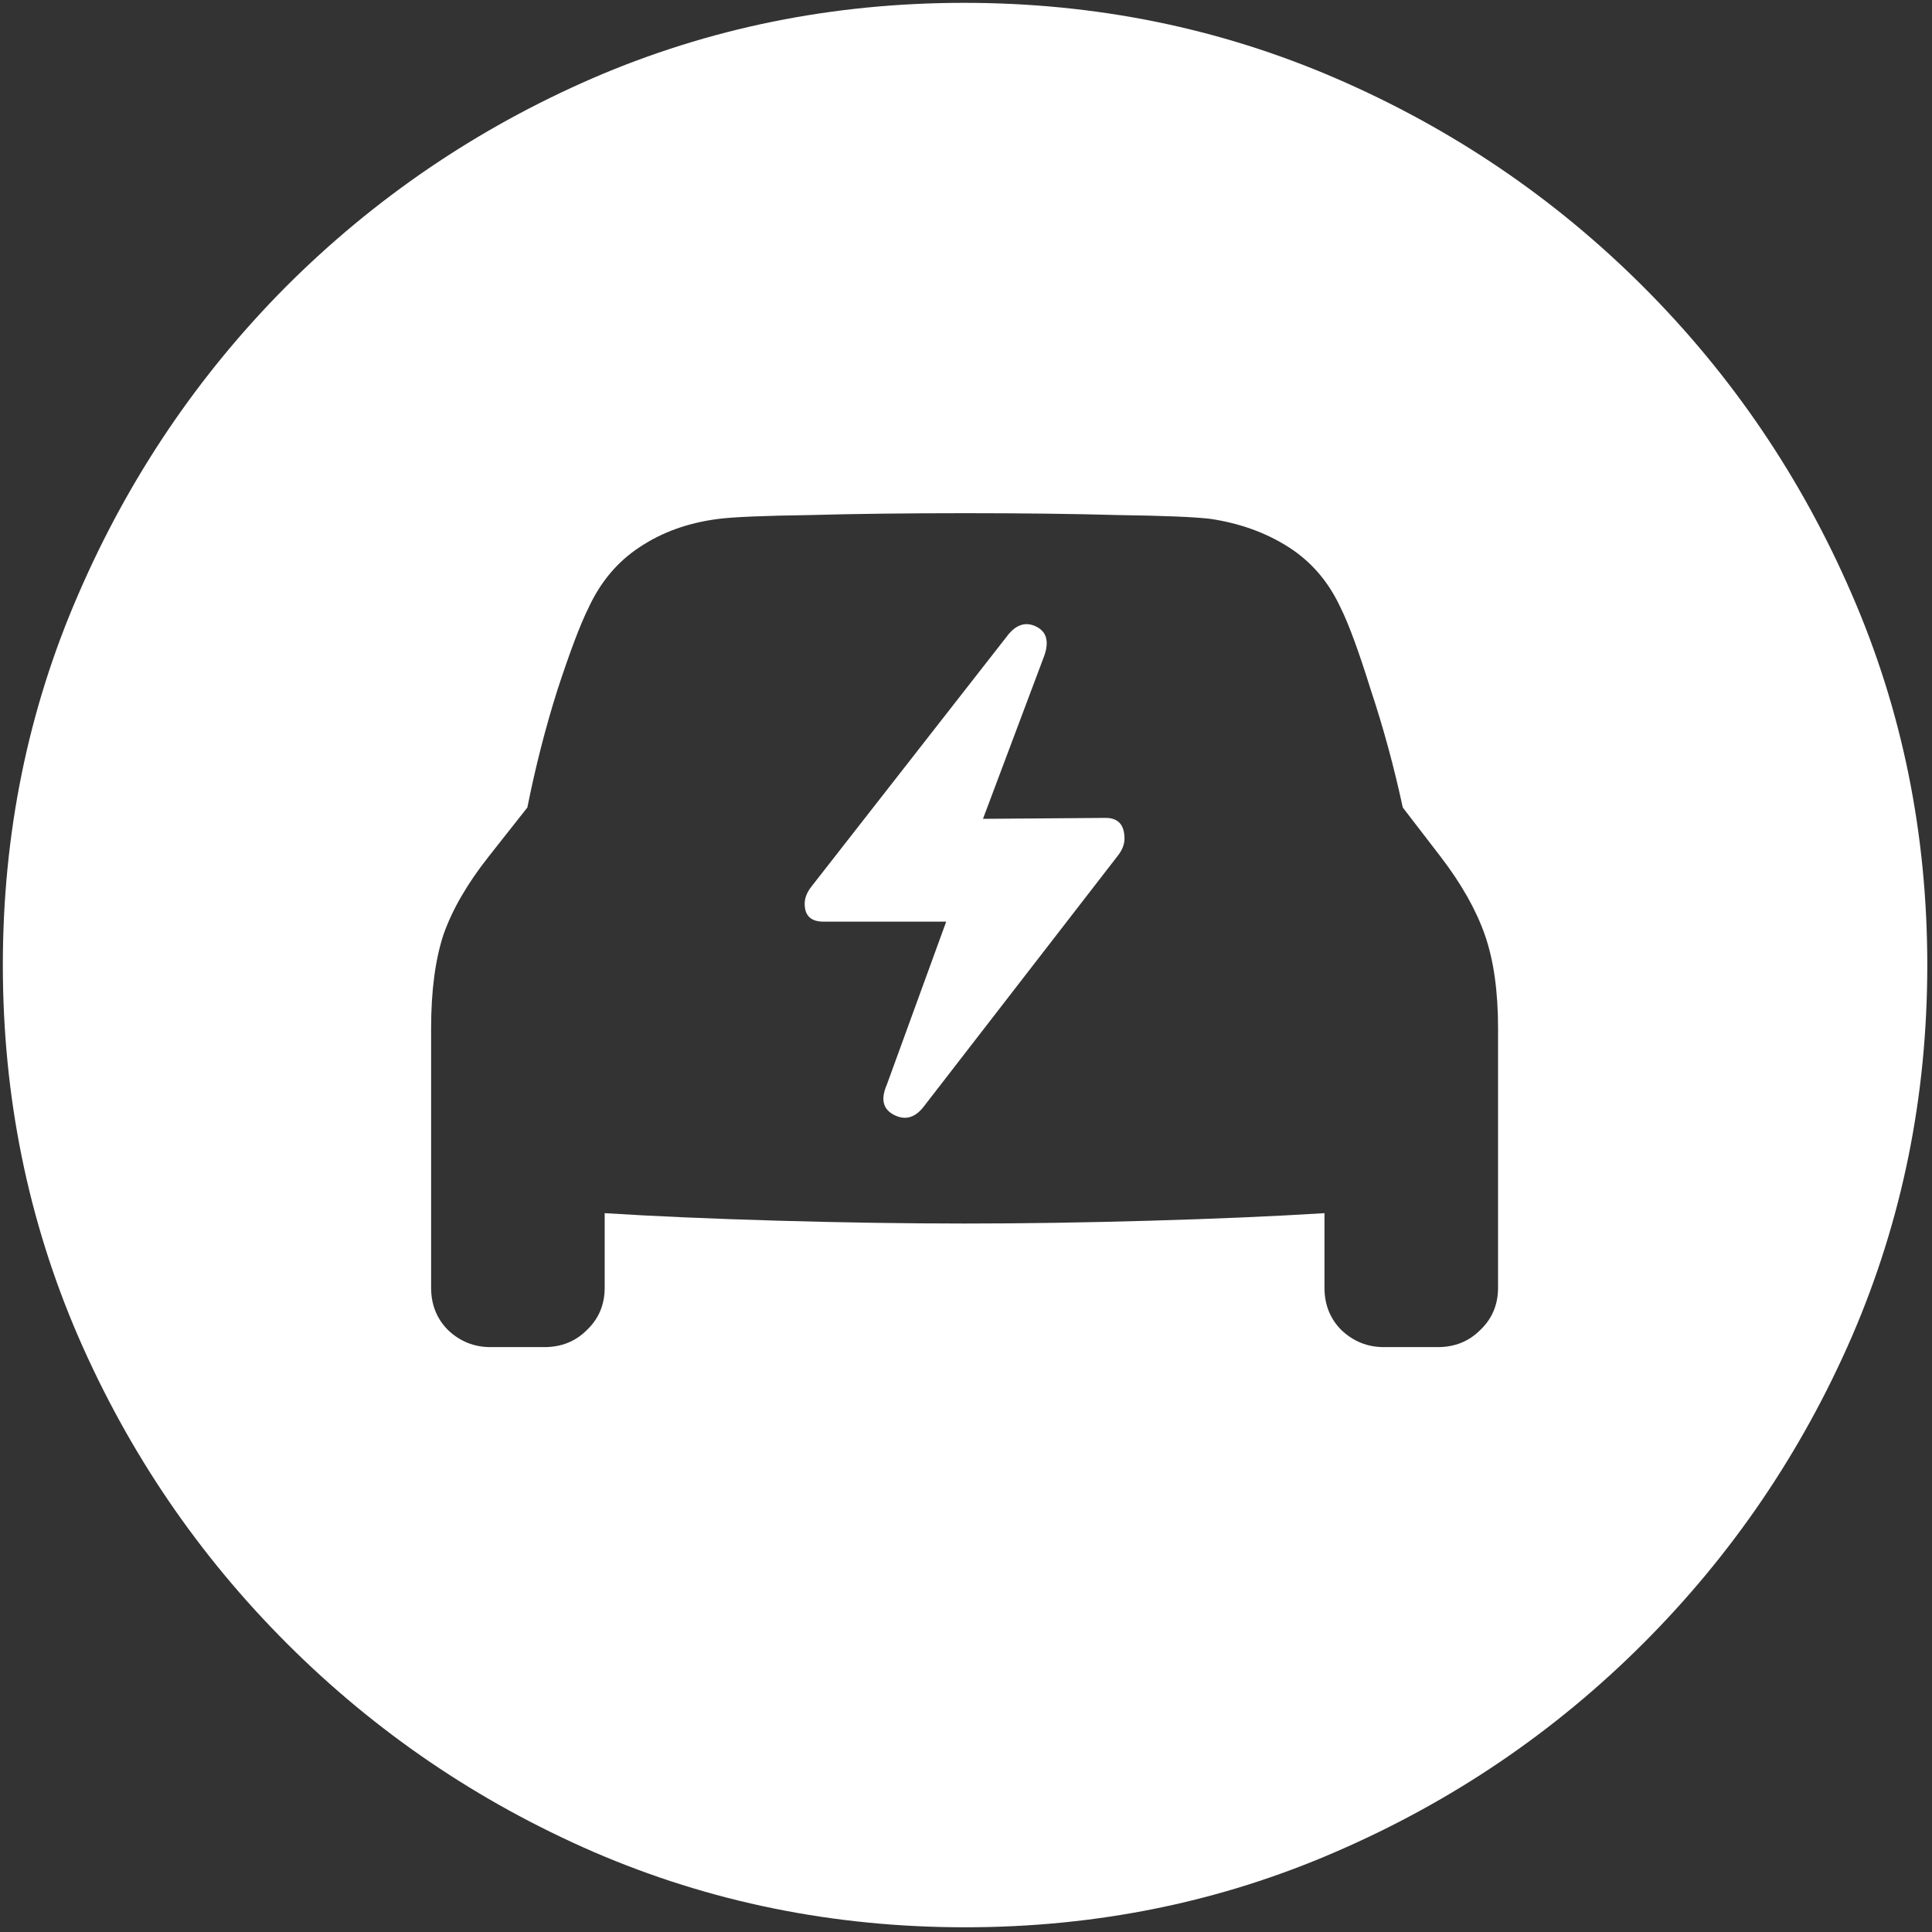 <svg width="128" height="128" viewBox="0 0 128 128" fill="none" xmlns="http://www.w3.org/2000/svg">
<rect x="0" y="0" width="128" height="128" fill="#333333" stroke="none"/>
<path d="M63.938 127.688C72.646 127.688 80.833 126.021 88.5 122.688C96.208 119.354 103 114.75 108.875 108.875C114.75 103 119.354 96.229 122.688 88.562C126.021 80.854 127.688 72.646 127.688 63.938C127.688 55.229 126.021 47.042 122.688 39.375C119.354 31.667 114.75 24.875 108.875 19C103 13.125 96.208 8.521 88.5 5.188C80.792 1.854 72.583 0.188 63.875 0.188C55.167 0.188 46.958 1.854 39.25 5.188C31.583 8.521 24.812 13.125 18.938 19C13.104 24.875 8.521 31.667 5.188 39.375C1.854 47.042 0.188 55.229 0.188 63.938C0.188 72.646 1.854 80.854 5.188 88.562C8.521 96.229 13.125 103 19 108.875C24.875 114.75 31.646 119.354 39.312 122.688C47.021 126.021 55.229 127.688 63.938 127.688ZM28.562 85.312V68.125C28.562 65.667 28.833 63.604 29.375 61.938C29.958 60.271 30.958 58.542 32.375 56.75L34.938 53.5C35.479 50.792 36.146 48.188 36.938 45.688C37.771 43.146 38.458 41.333 39 40.25C39.792 38.542 40.917 37.208 42.375 36.25C43.875 35.25 45.625 34.625 47.625 34.375C48.625 34.25 50.625 34.167 53.625 34.125C56.625 34.042 60.062 34 63.938 34C67.771 34 71.167 34.042 74.125 34.125C77.125 34.167 79.146 34.25 80.188 34.375C82.146 34.667 83.875 35.292 85.375 36.25C86.875 37.208 88.021 38.542 88.812 40.25C89.354 41.333 90.021 43.146 90.812 45.688C91.646 48.188 92.354 50.792 92.938 53.5L95.438 56.75C96.812 58.542 97.792 60.271 98.375 61.938C98.958 63.604 99.25 65.667 99.25 68.125V85.312C99.25 86.438 98.854 87.375 98.062 88.125C97.312 88.875 96.375 89.25 95.25 89.25H91.688C90.604 89.25 89.667 88.875 88.875 88.125C88.125 87.375 87.75 86.438 87.75 85.312V80.375C84.417 80.583 80.562 80.75 76.188 80.875C71.854 81 67.771 81.062 63.938 81.062C60.062 81.062 55.938 81 51.562 80.875C47.188 80.75 43.354 80.583 40.062 80.375V85.312C40.062 86.438 39.667 87.375 38.875 88.125C38.125 88.875 37.188 89.25 36.062 89.25H32.5C31.417 89.25 30.479 88.875 29.688 88.125C28.938 87.375 28.562 86.438 28.562 85.312ZM53.312 59.875C53.312 60.667 53.729 61.062 54.562 61.062H62.688L58.75 71.875C58.333 72.833 58.5 73.5 59.25 73.875C60 74.25 60.667 74.042 61.25 73.25L74.062 56.688C74.354 56.312 74.5 55.938 74.5 55.562C74.5 54.646 74.083 54.188 73.25 54.188L65.125 54.25L69.188 43.438C69.521 42.479 69.333 41.833 68.625 41.5C67.917 41.167 67.271 41.396 66.688 42.188L53.75 58.75C53.458 59.125 53.312 59.5 53.312 59.875Z" fill="white"/>
</svg>
